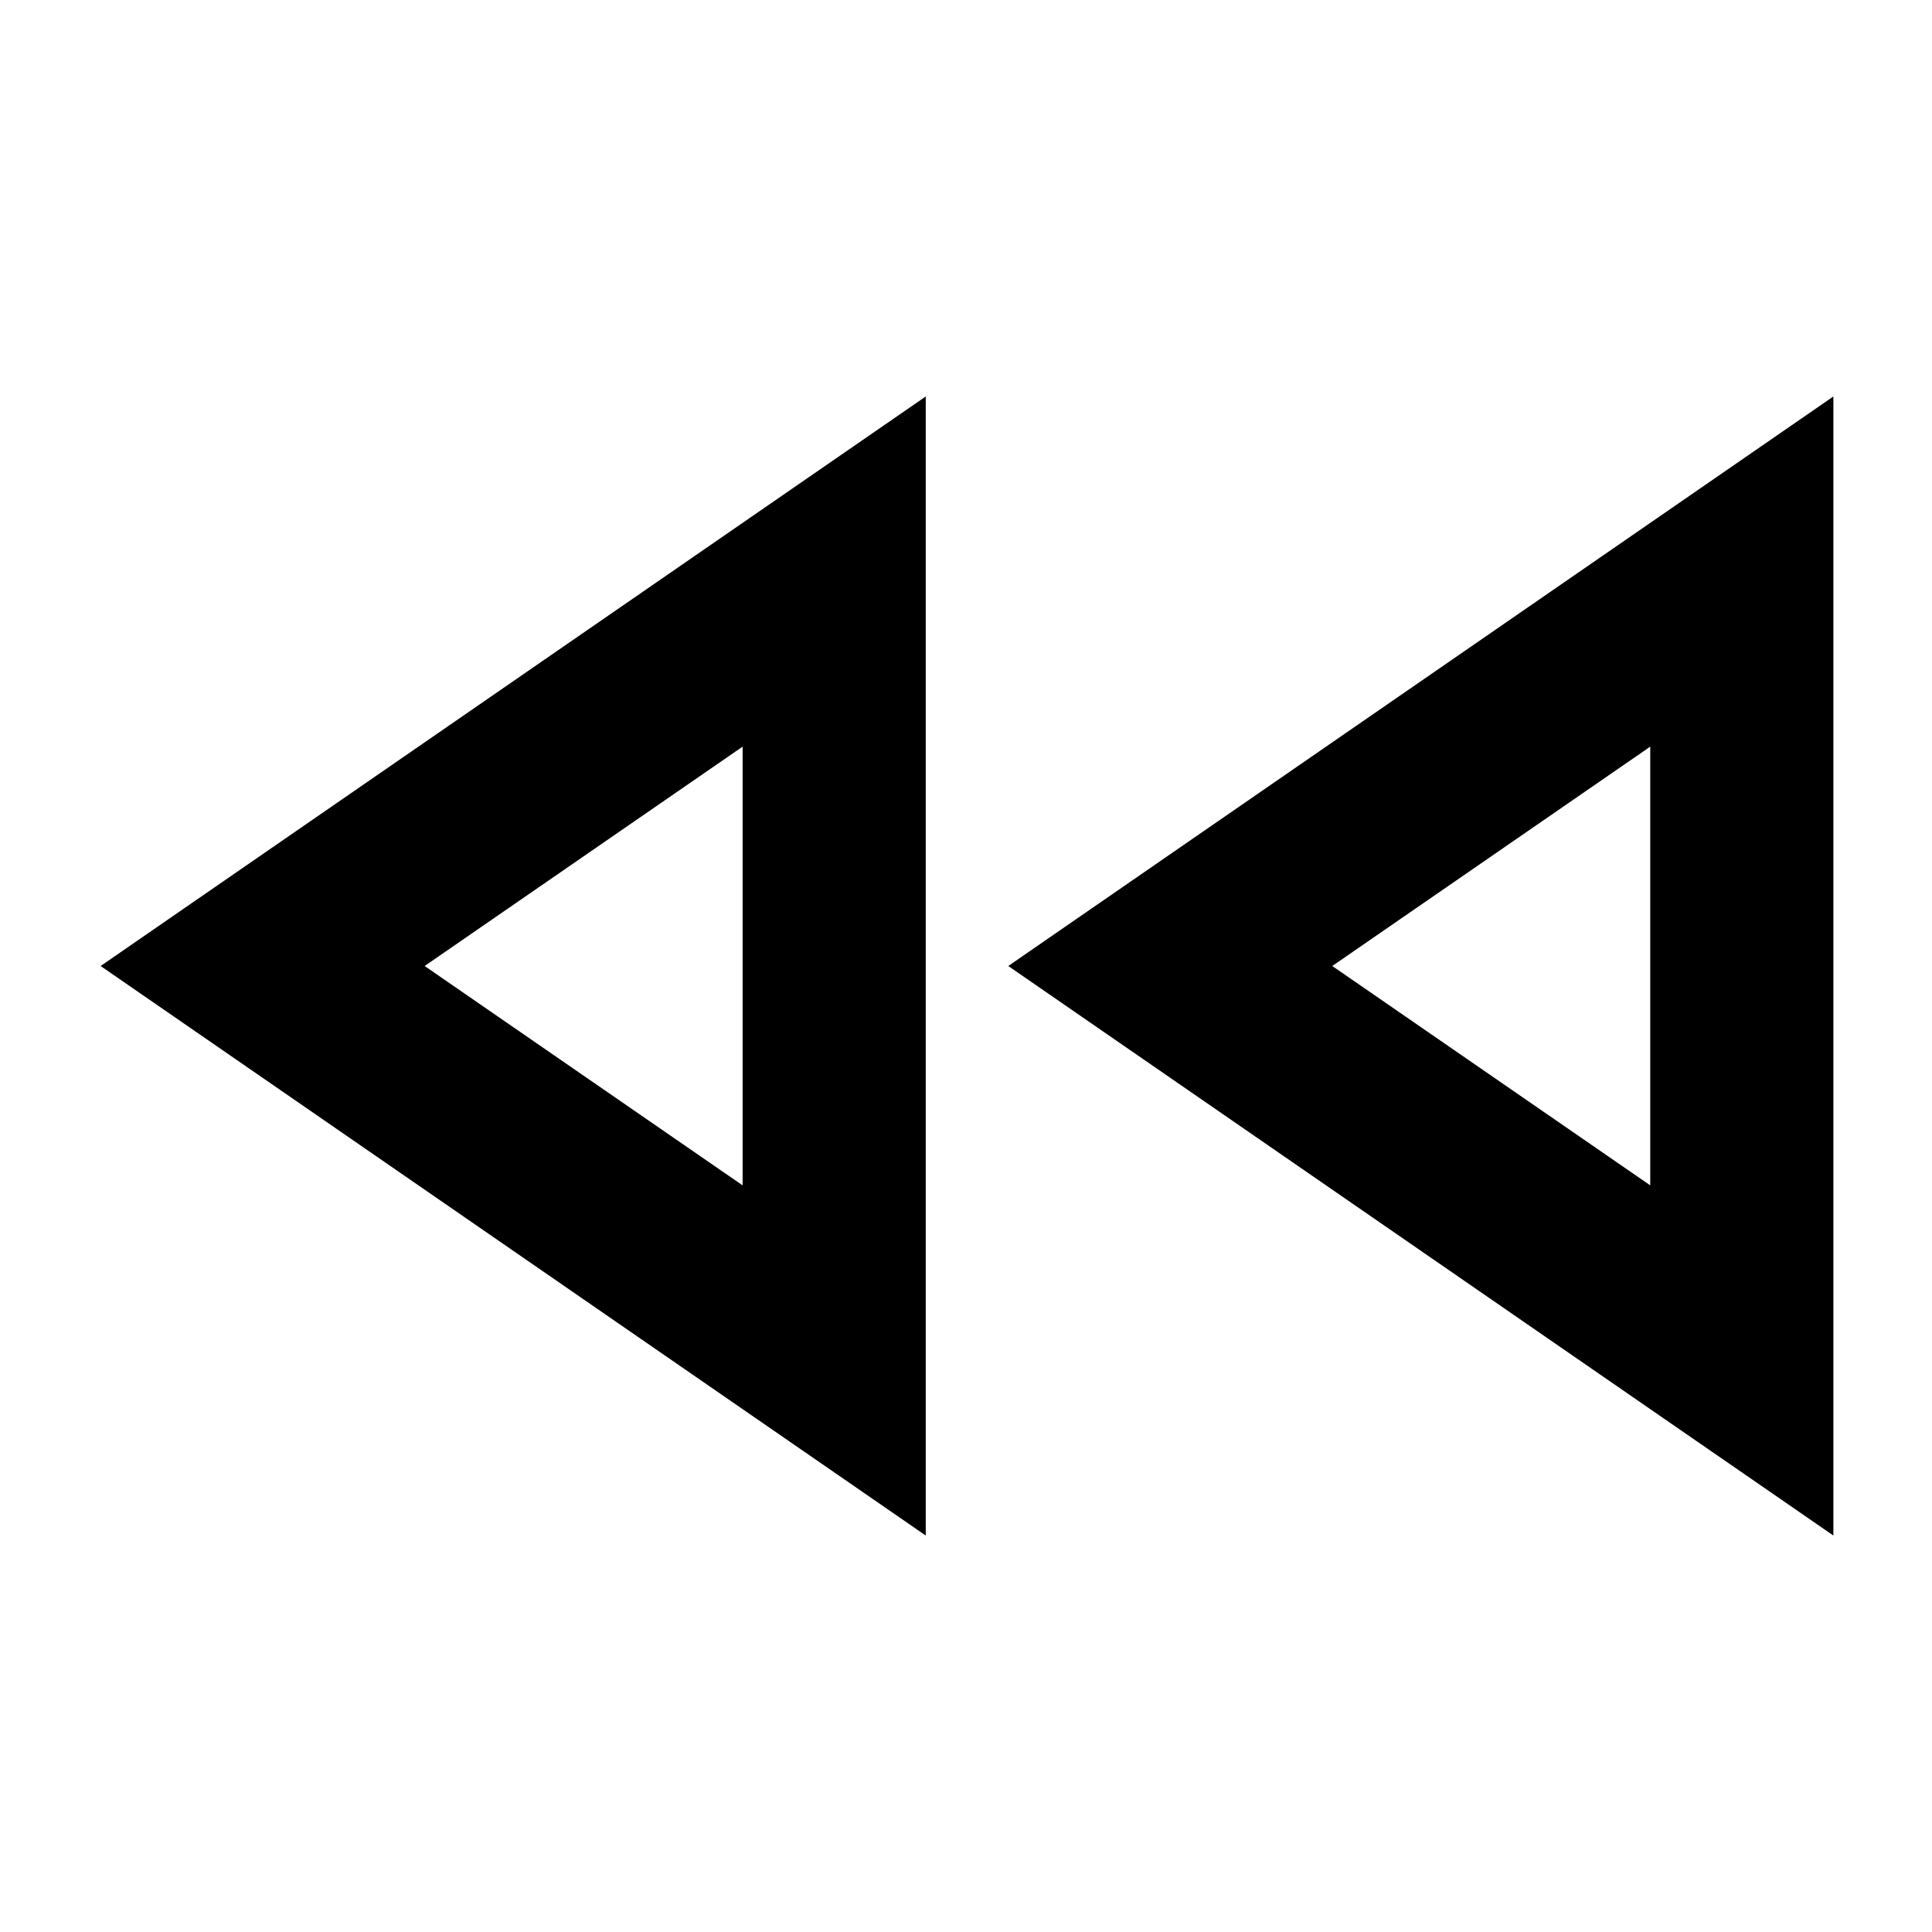 <svg xmlns="http://www.w3.org/2000/svg" height="48" width="48"><path d="M45.55 38.15 25.05 24l20.5-14.15Zm-22.55 0L2.5 24 23 9.85ZM18.45 24ZM41 24Zm-22.55 5.45v-10.9L10.55 24Zm22.55 0v-10.9L33.1 24Z"/></svg>